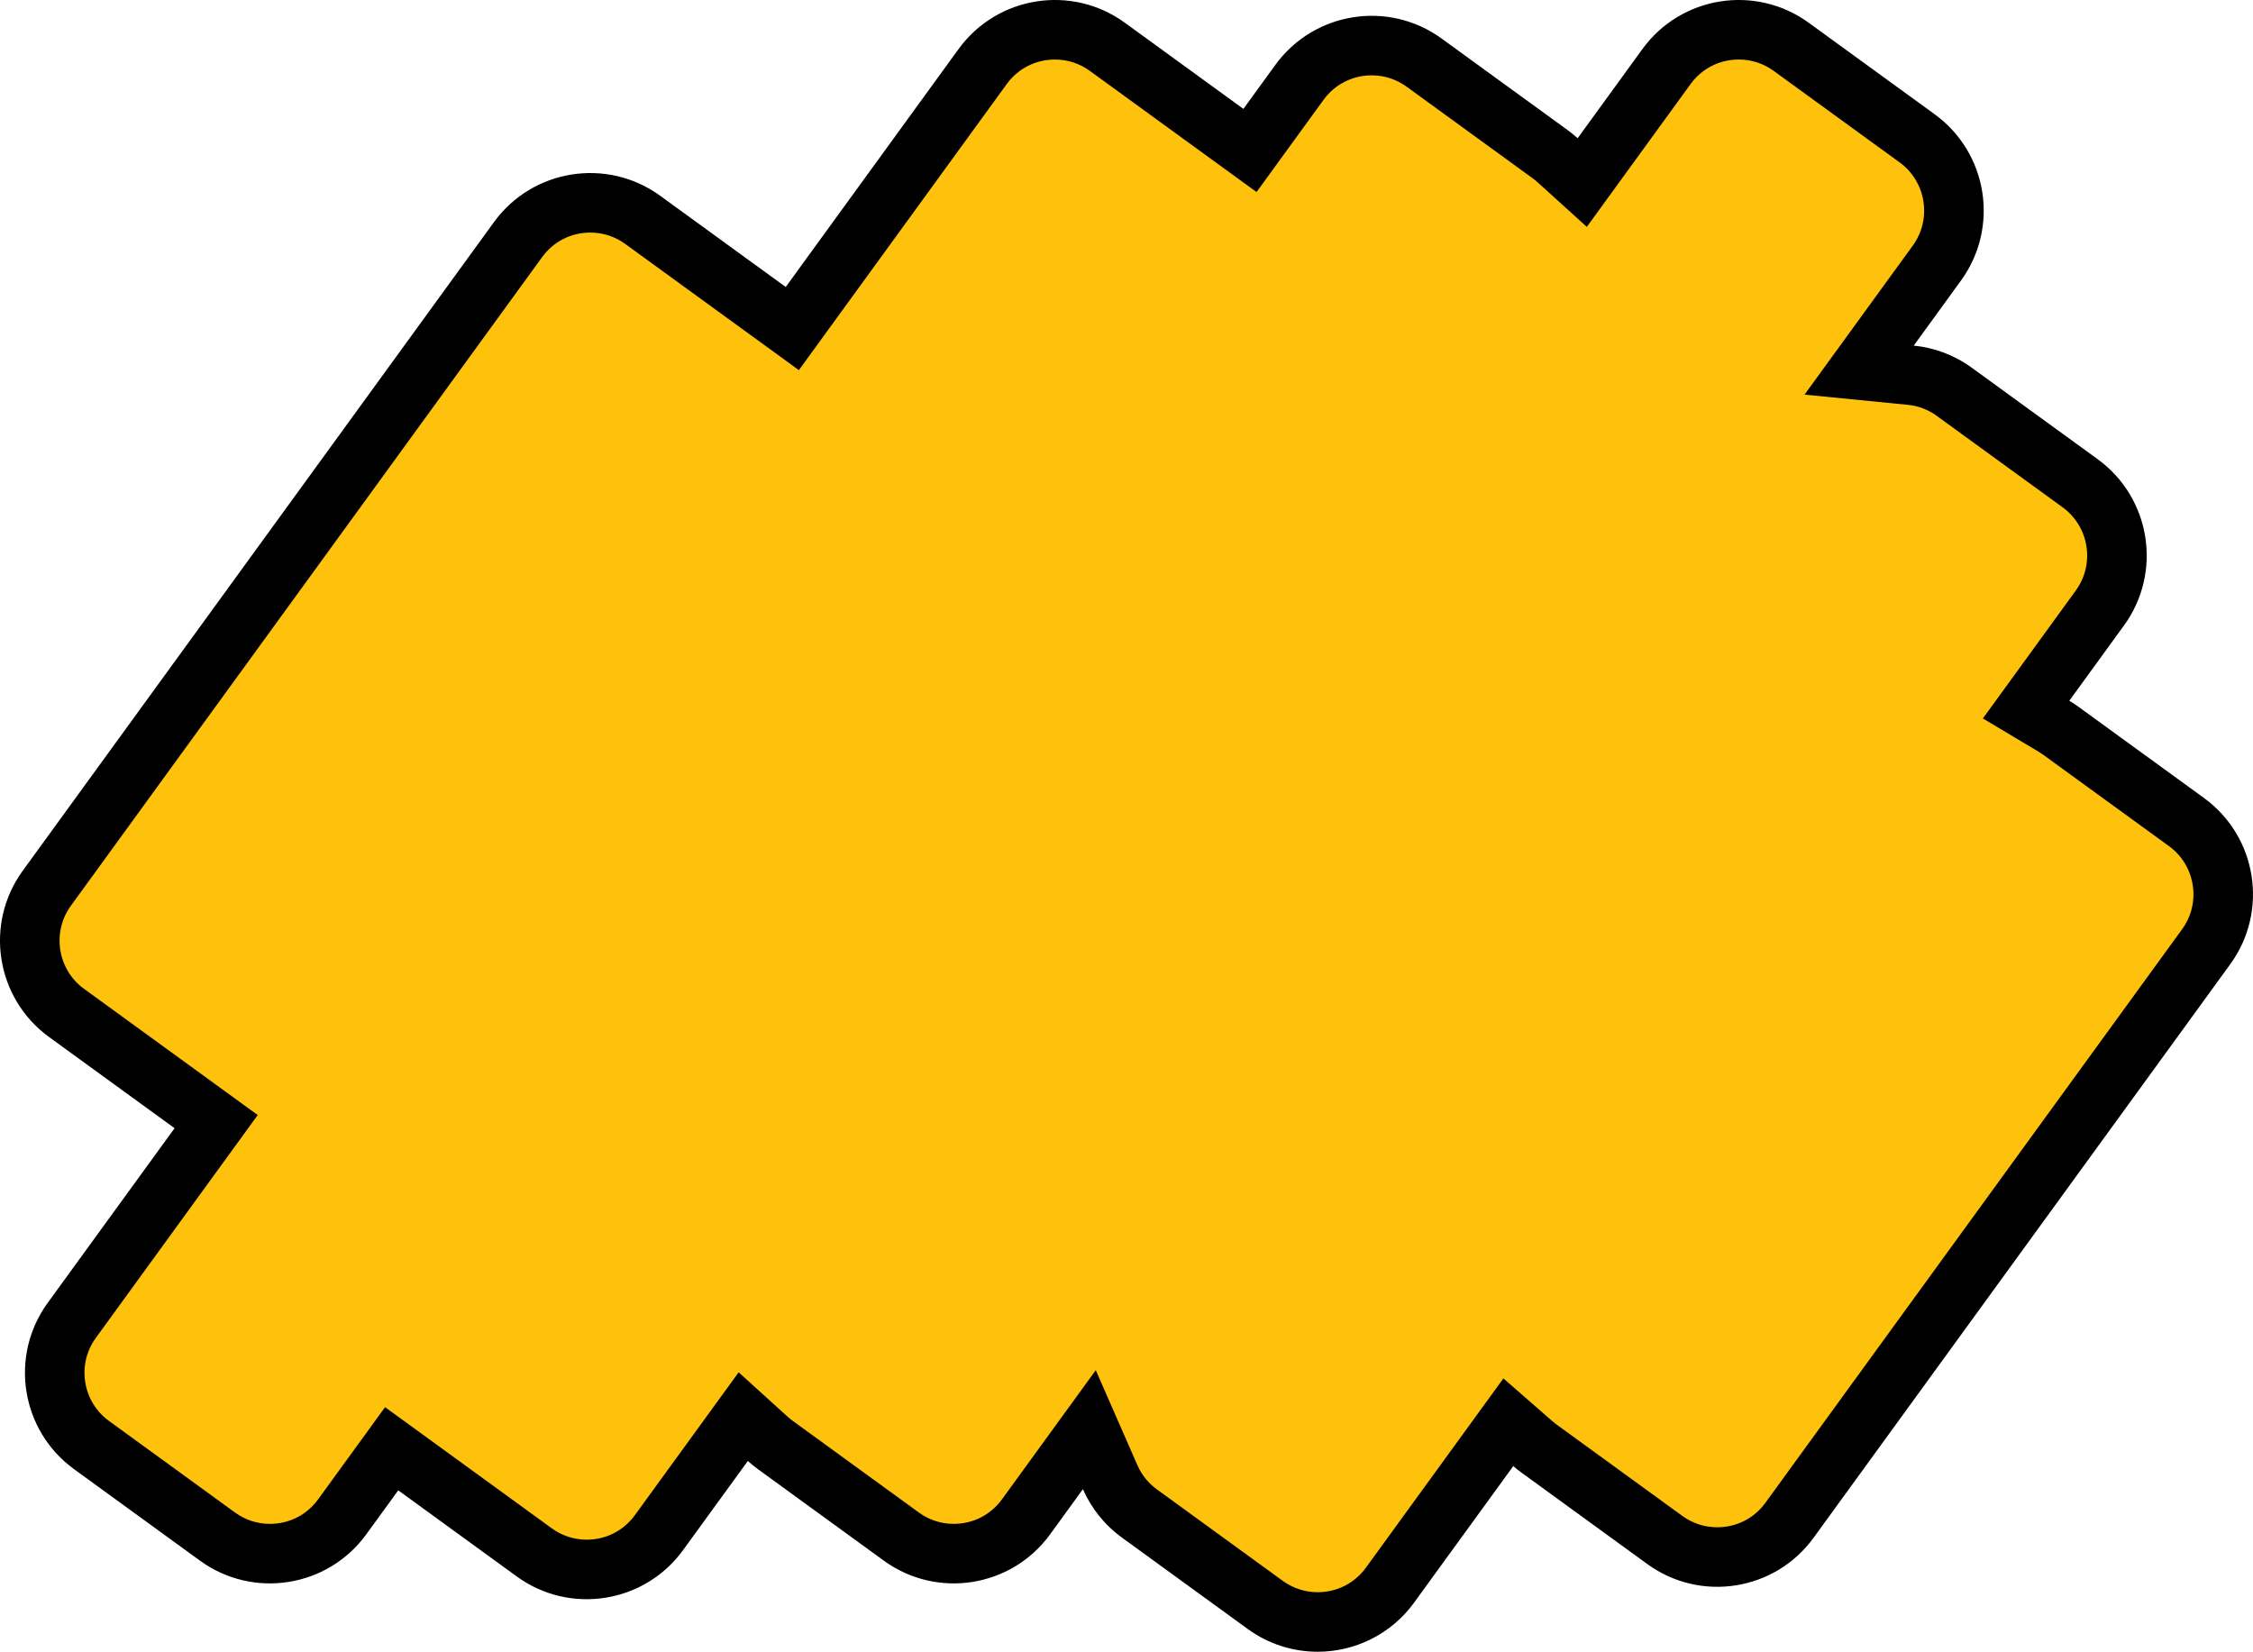 <svg xmlns="http://www.w3.org/2000/svg" width="113.543" height="83.237" viewBox="0 0 113.543 83.237">
  <g id="Union_14" data-name="Union 14" transform="translate(0 0)" fill="#fec20d">
    <path d="M 66.404 81.737 L 66.404 81.737 C 65.452 81.737 64.539 81.44 63.765 80.877 L 57.424 76.271 C 56.778 75.801 56.268 75.169 55.949 74.442 L 54.899 72.046 L 53.362 74.163 L 51.709 76.437 C 50.865 77.599 49.502 78.293 48.064 78.293 C 47.111 78.293 46.198 77.995 45.423 77.433 L 39.077 72.821 C 38.944 72.725 38.816 72.621 38.695 72.511 L 37.457 71.39 L 36.474 72.741 L 33.211 77.234 C 32.367 78.396 31.004 79.089 29.565 79.089 C 28.612 79.089 27.699 78.792 26.925 78.229 L 20.952 73.889 L 19.738 73.008 L 18.856 74.221 L 17.246 76.437 C 16.402 77.599 15.039 78.293 13.6 78.293 C 12.648 78.293 11.735 77.996 10.961 77.433 L 4.613 72.821 C 3.641 72.115 3.002 71.072 2.814 69.885 C 2.626 68.698 2.911 67.508 3.618 66.536 L 10.012 57.736 L 10.893 56.523 L 9.68 55.641 L 3.355 51.046 C 1.348 49.587 0.901 46.768 2.359 44.76 L 26.107 12.076 C 26.951 10.914 28.313 10.22 29.752 10.22 C 30.705 10.22 31.618 10.518 32.392 11.08 L 38.716 15.675 L 39.929 16.557 L 40.811 15.343 L 49.521 3.355 C 50.365 2.193 51.728 1.5 53.167 1.5 C 54.12 1.5 55.033 1.797 55.807 2.359 L 61.781 6.7 L 62.994 7.582 L 63.876 6.368 L 65.486 4.152 C 66.33 2.99 67.693 2.297 69.131 2.297 C 70.084 2.297 70.997 2.594 71.772 3.157 L 78.119 7.767 C 78.251 7.864 78.38 7.968 78.5 8.077 L 79.739 9.199 L 80.721 7.847 L 83.985 3.355 C 84.829 2.193 86.192 1.5 87.631 1.5 C 88.583 1.5 89.496 1.797 90.27 2.359 L 96.617 6.971 C 97.59 7.677 98.229 8.72 98.417 9.907 C 98.605 11.094 98.319 12.284 97.613 13.257 L 95.231 16.534 L 93.693 18.651 L 96.297 18.909 C 97.086 18.987 97.845 19.277 98.492 19.746 L 104.831 24.353 C 106.839 25.811 107.286 28.631 105.827 30.638 L 103.072 34.431 L 102.107 35.758 L 103.516 36.6 C 103.632 36.669 103.747 36.745 103.857 36.826 L 110.187 41.424 C 111.16 42.13 111.799 43.173 111.987 44.36 C 112.175 45.548 111.889 46.737 111.183 47.709 L 90.186 76.609 C 89.342 77.771 87.979 78.465 86.541 78.465 C 85.588 78.465 84.675 78.167 83.9 77.605 L 77.571 73.006 C 77.461 72.926 77.353 72.84 77.251 72.751 L 76.015 71.672 L 75.051 72.999 L 70.05 79.882 C 69.206 81.043 67.843 81.737 66.404 81.737 Z" stroke="none"/>
    <path d="M 66.404 80.237 C 67.379 80.237 68.265 79.786 68.837 79 L 75.766 69.463 L 78.237 71.621 C 78.306 71.681 78.378 71.739 78.452 71.792 L 84.782 76.391 C 85.298 76.766 85.907 76.965 86.541 76.965 C 87.515 76.965 88.401 76.514 88.972 75.728 L 109.97 46.827 C 110.44 46.179 110.631 45.387 110.505 44.595 C 110.38 43.804 109.954 43.108 109.306 42.637 L 102.976 38.039 C 102.901 37.985 102.824 37.934 102.746 37.887 L 99.93 36.204 L 104.614 29.756 C 105.586 28.418 105.288 26.539 103.95 25.566 L 97.61 20.96 C 97.173 20.642 96.681 20.454 96.149 20.401 L 90.942 19.886 L 96.399 12.375 C 97.371 11.036 97.074 9.157 95.735 8.184 L 89.389 3.573 C 88.873 3.198 88.265 3 87.631 3 C 86.656 3 85.769 3.451 85.198 4.237 L 79.97 11.433 L 77.493 9.189 C 77.412 9.116 77.326 9.046 77.237 8.981 L 70.89 4.37 C 70.374 3.995 69.766 3.797 69.131 3.797 C 68.157 3.797 67.271 4.248 66.7 5.034 L 63.326 9.677 L 54.925 3.573 C 54.409 3.198 53.801 3 53.167 3 C 52.192 3 51.306 3.451 50.735 4.237 L 40.261 18.652 L 31.511 12.294 C 30.994 11.919 30.386 11.72 29.752 11.72 C 28.778 11.72 27.891 12.171 27.32 12.958 L 3.573 45.642 C 2.601 46.98 2.899 48.86 4.237 49.832 L 12.988 56.191 L 4.832 67.418 C 4.36 68.066 4.17 68.859 4.295 69.65 C 4.421 70.442 4.847 71.137 5.495 71.608 L 11.843 76.22 C 12.359 76.595 12.967 76.793 13.6 76.793 C 14.575 76.793 15.462 76.342 16.033 75.556 L 19.406 70.912 L 27.806 77.016 C 28.323 77.391 28.931 77.589 29.565 77.589 C 30.54 77.589 31.426 77.138 31.997 76.352 L 37.225 69.156 L 39.702 71.4 C 39.783 71.473 39.869 71.543 39.959 71.608 L 46.305 76.219 C 46.822 76.595 47.43 76.793 48.064 76.793 C 49.038 76.793 49.924 76.342 50.496 75.556 L 55.223 69.048 L 57.323 73.84 C 57.535 74.323 57.875 74.744 58.306 75.057 L 64.647 79.664 C 65.163 80.039 65.77 80.237 66.404 80.237 L 66.404 80.237 M 66.404 83.237 C 65.182 83.237 63.948 82.865 62.883 82.091 L 56.542 77.485 C 55.65 76.836 54.988 75.987 54.575 75.044 L 52.923 77.319 C 50.975 80 47.223 80.594 44.542 78.647 L 38.195 74.035 C 38.017 73.905 37.848 73.768 37.688 73.623 L 34.424 78.116 C 32.476 80.797 28.724 81.391 26.043 79.443 L 20.07 75.103 L 18.46 77.319 C 16.511 80 12.759 80.594 10.079 78.647 L 3.731 74.035 C 1.051 72.087 0.456 68.335 2.405 65.654 L 8.798 56.854 L 2.473 52.259 C -0.207 50.312 -0.802 46.56 1.146 43.879 L 24.893 11.194 C 26.841 8.513 30.593 7.919 33.274 9.867 L 39.598 14.462 L 48.307 2.473 C 50.255 -0.207 54.008 -0.802 56.688 1.146 L 62.663 5.487 L 64.273 3.271 C 66.22 0.59 69.972 -0.005 72.653 1.943 L 79 6.554 C 79.179 6.683 79.347 6.821 79.507 6.966 L 82.771 2.473 C 84.719 -0.207 88.471 -0.802 91.152 1.146 L 97.499 5.757 C 100.18 7.705 100.774 11.457 98.826 14.138 L 96.445 17.416 C 97.469 17.518 98.481 17.884 99.373 18.533 L 105.713 23.139 C 108.394 25.088 108.988 28.84 107.041 31.52 L 104.285 35.312 C 104.44 35.404 104.591 35.504 104.739 35.612 L 111.069 40.21 C 113.75 42.158 114.344 45.911 112.396 48.591 L 91.399 77.491 C 89.452 80.172 85.7 80.766 83.019 78.818 L 76.689 74.219 C 76.541 74.112 76.399 73.999 76.264 73.881 L 71.264 80.763 C 70.089 82.379 68.26 83.237 66.404 83.237 Z" stroke="none" fill="#000"/>
  </g>
</svg>
